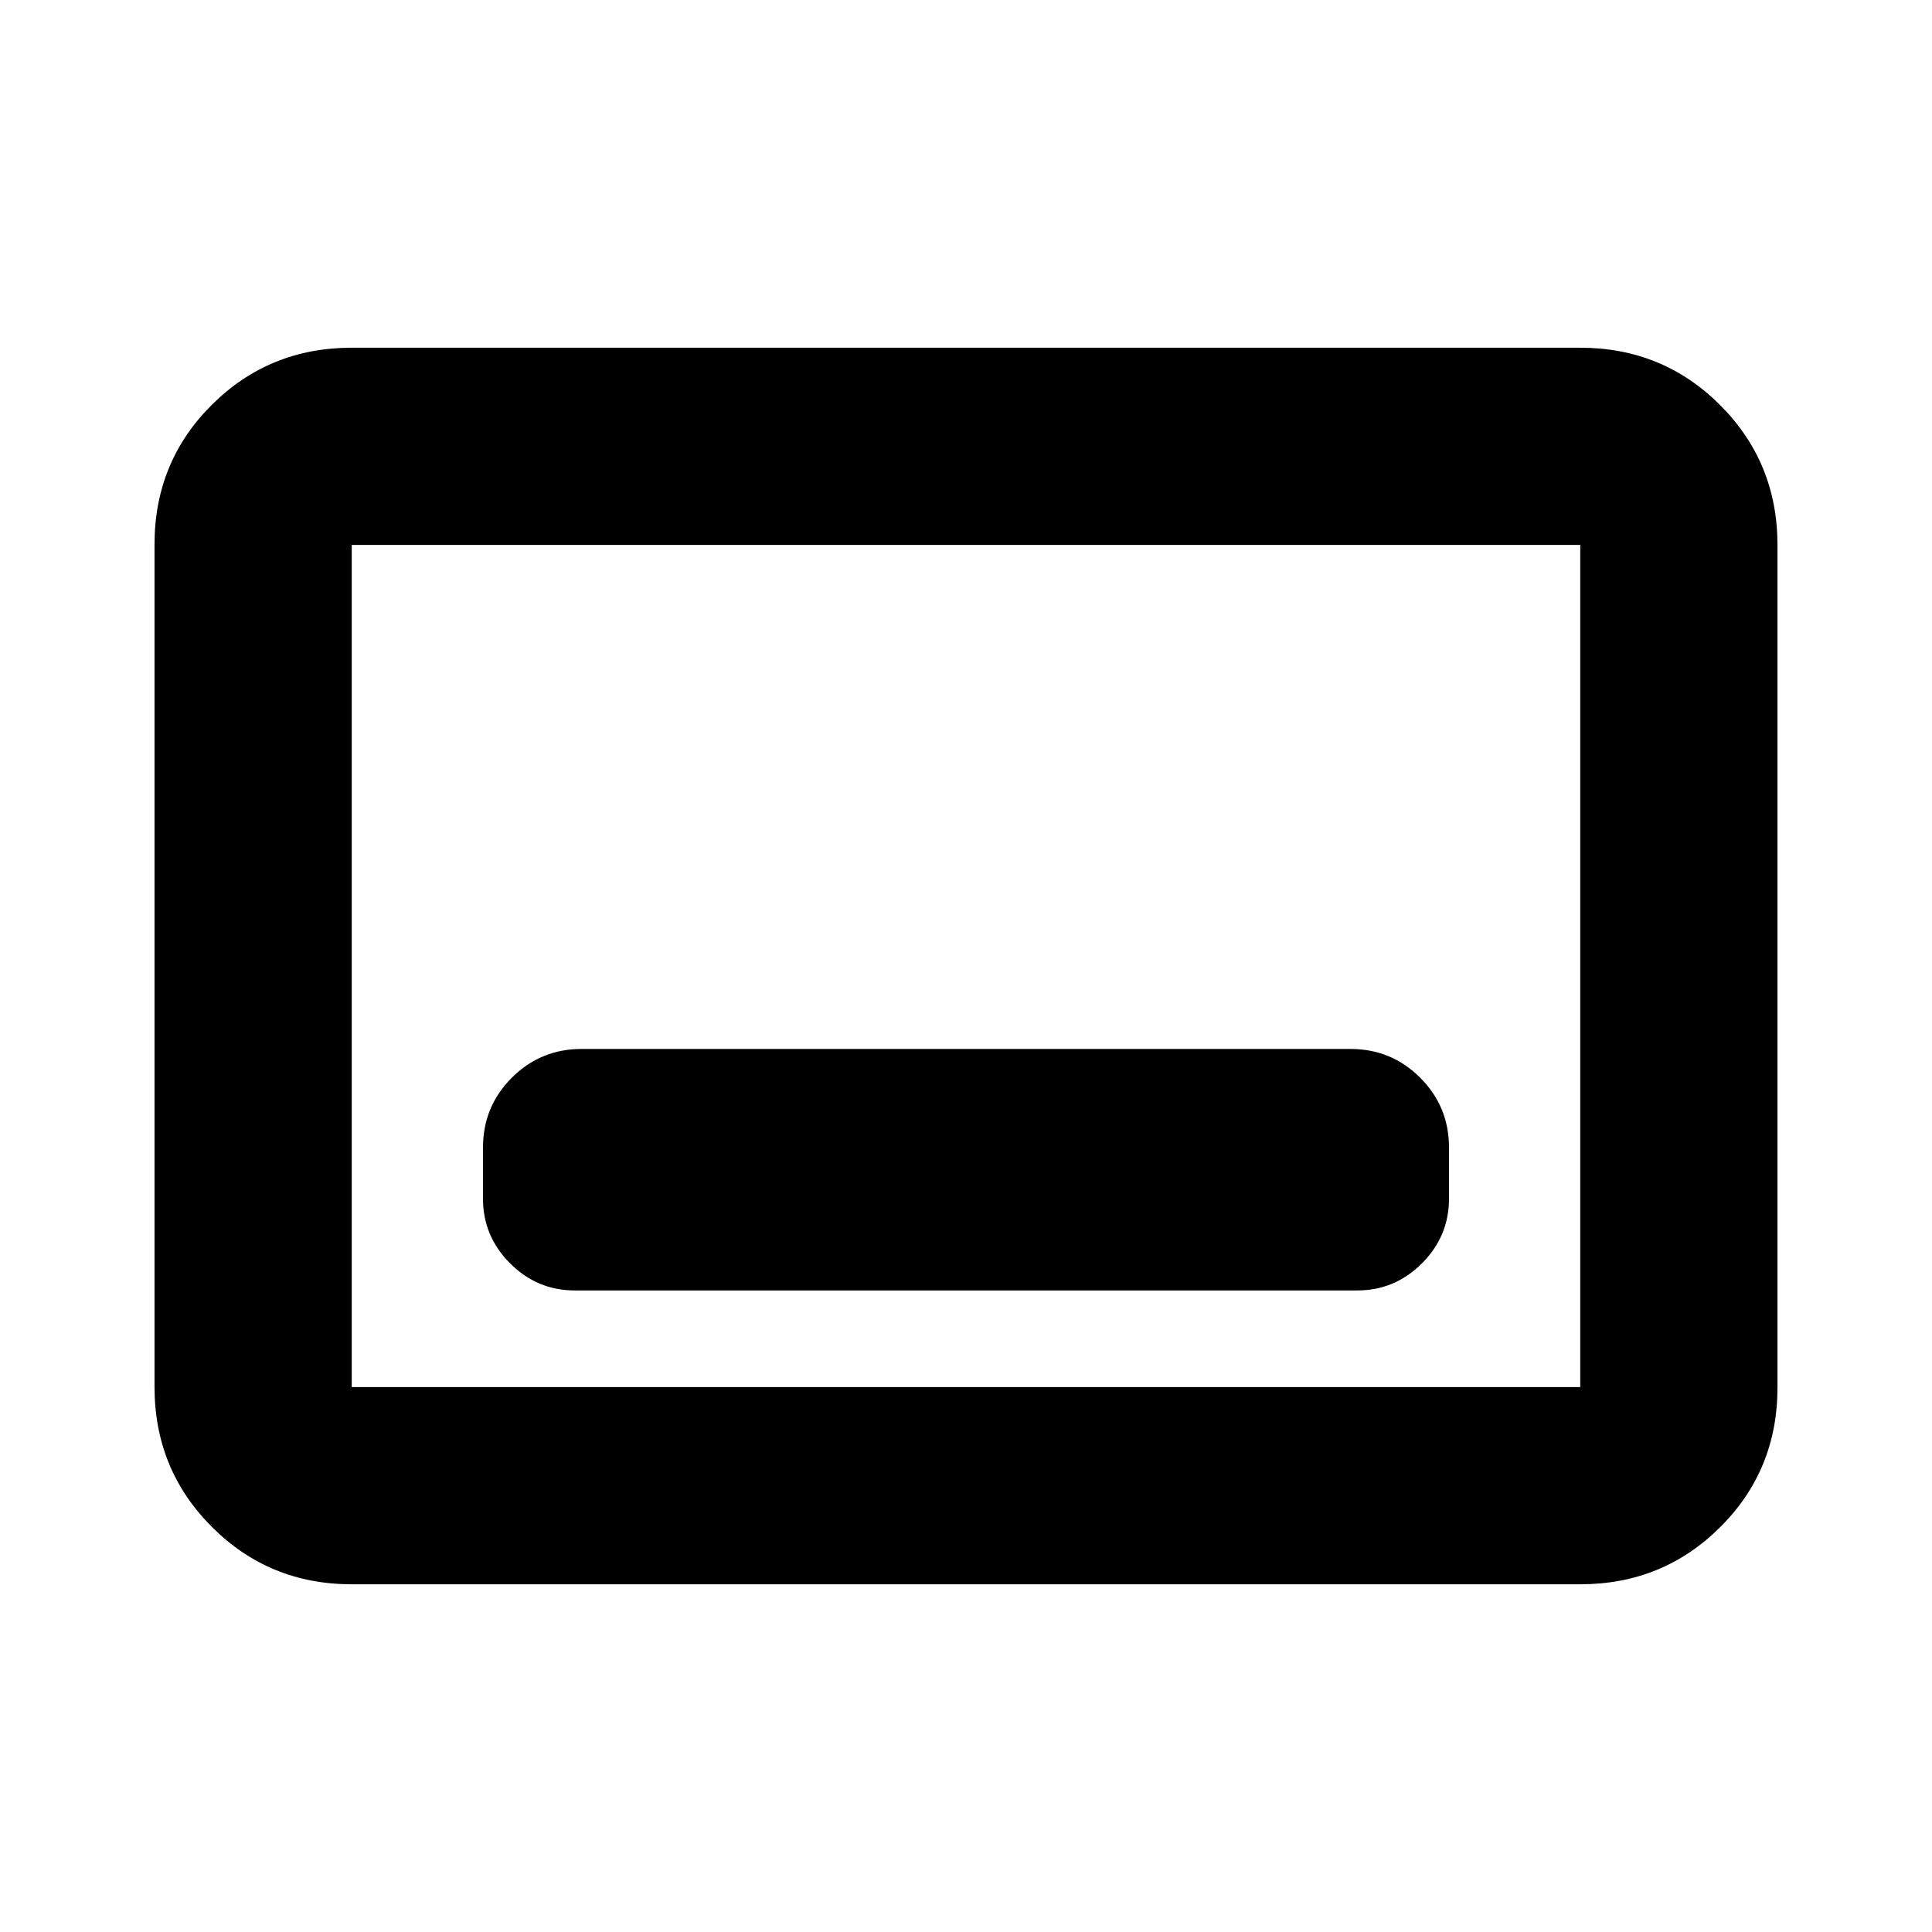 <svg xmlns="http://www.w3.org/2000/svg" height="20" viewBox="0 -960 960 960" width="20"><path d="M285.609-318.783h388.782q18.691 0 32.15-13.459T720-364.392v-25.39q0-20.387-14.307-34.694-14.306-14.307-34.694-14.307H289.001q-20.388 0-34.694 14.307Q240-410.169 240-389.782v25.39q0 18.691 13.459 32.15t32.15 13.459ZM174.783-172.782q-41.005 0-69.503-28.51-28.498-28.51-28.498-69.531V-689.5q0-41.022 28.498-69.37 28.498-28.348 69.503-28.348h610.434q41.005 0 69.503 28.51 28.498 28.51 28.498 69.531V-270.5q0 41.022-28.498 69.37-28.498 28.348-69.503 28.348H174.783Zm0-98.001h610.434v-418.434H174.783v418.434Zm0 0v-418.434 418.434Z"/></svg>